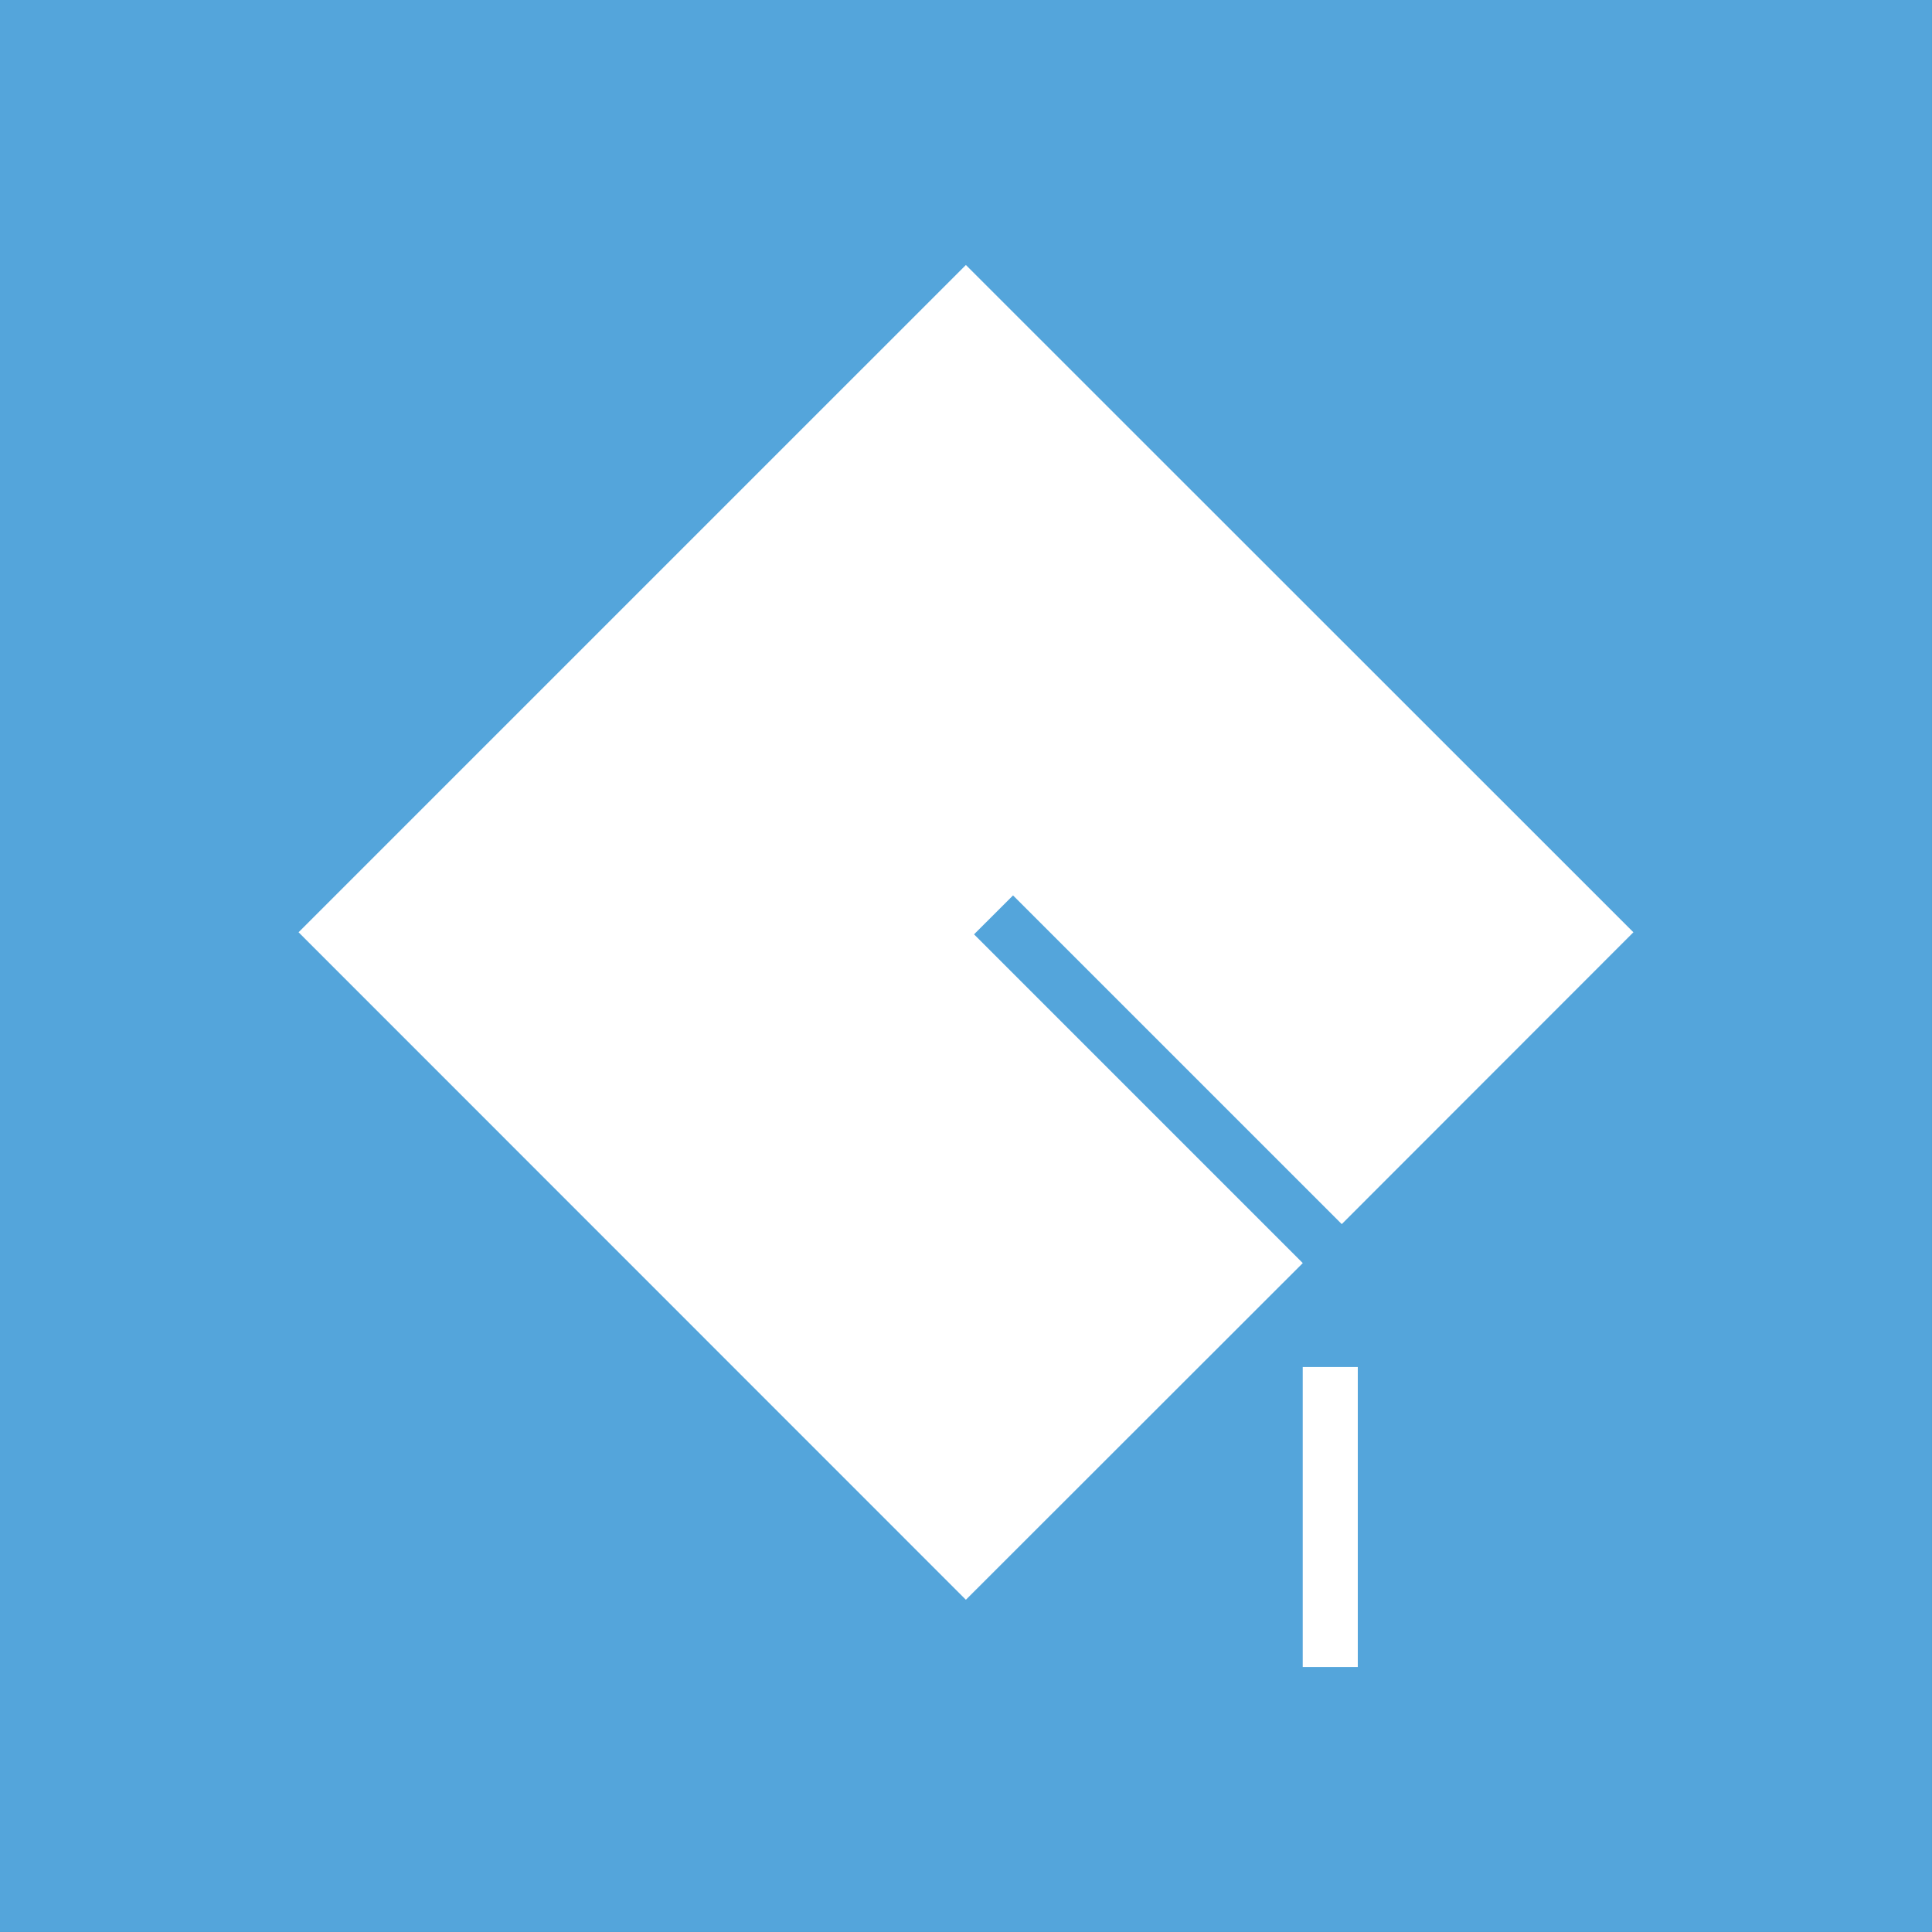 <?xml version="1.0" encoding="utf-8"?>
<!-- Generator: Adobe Illustrator 16.0.0, SVG Export Plug-In . SVG Version: 6.00 Build 0)  -->
<!DOCTYPE svg PUBLIC "-//W3C//DTD SVG 1.1//EN" "http://www.w3.org/Graphics/SVG/1.1/DTD/svg11.dtd">
<svg version="1.1" id="Layer_1" xmlns="http://www.w3.org/2000/svg" xmlns:xlink="http://www.w3.org/1999/xlink" x="0px" y="0px"
	 width="101.622px" height="101.622px" viewBox="0 0 101.622 101.622" enable-background="new 0 0 101.622 101.622"
	 xml:space="preserve">
<rect x="0" y="0" width="101.622" height="101.622" fill="#333333" stroke="none"/>
<g>
	<rect fill="#54A5DB" width="101.621" height="101.621"/>
	<g>
		<polygon fill="#FFFFFF" points="53.285,47.098 51.234,49.146 68.525,66.438 50.805,84.146 15.705,49.037 50.805,13.938 
			85.916,49.037 70.576,64.387 		"/>
		<rect x="68.523" y="71.904" fill="#FFFFFF" width="2.896" height="15.779"/>
	</g>
</g>
</svg>
